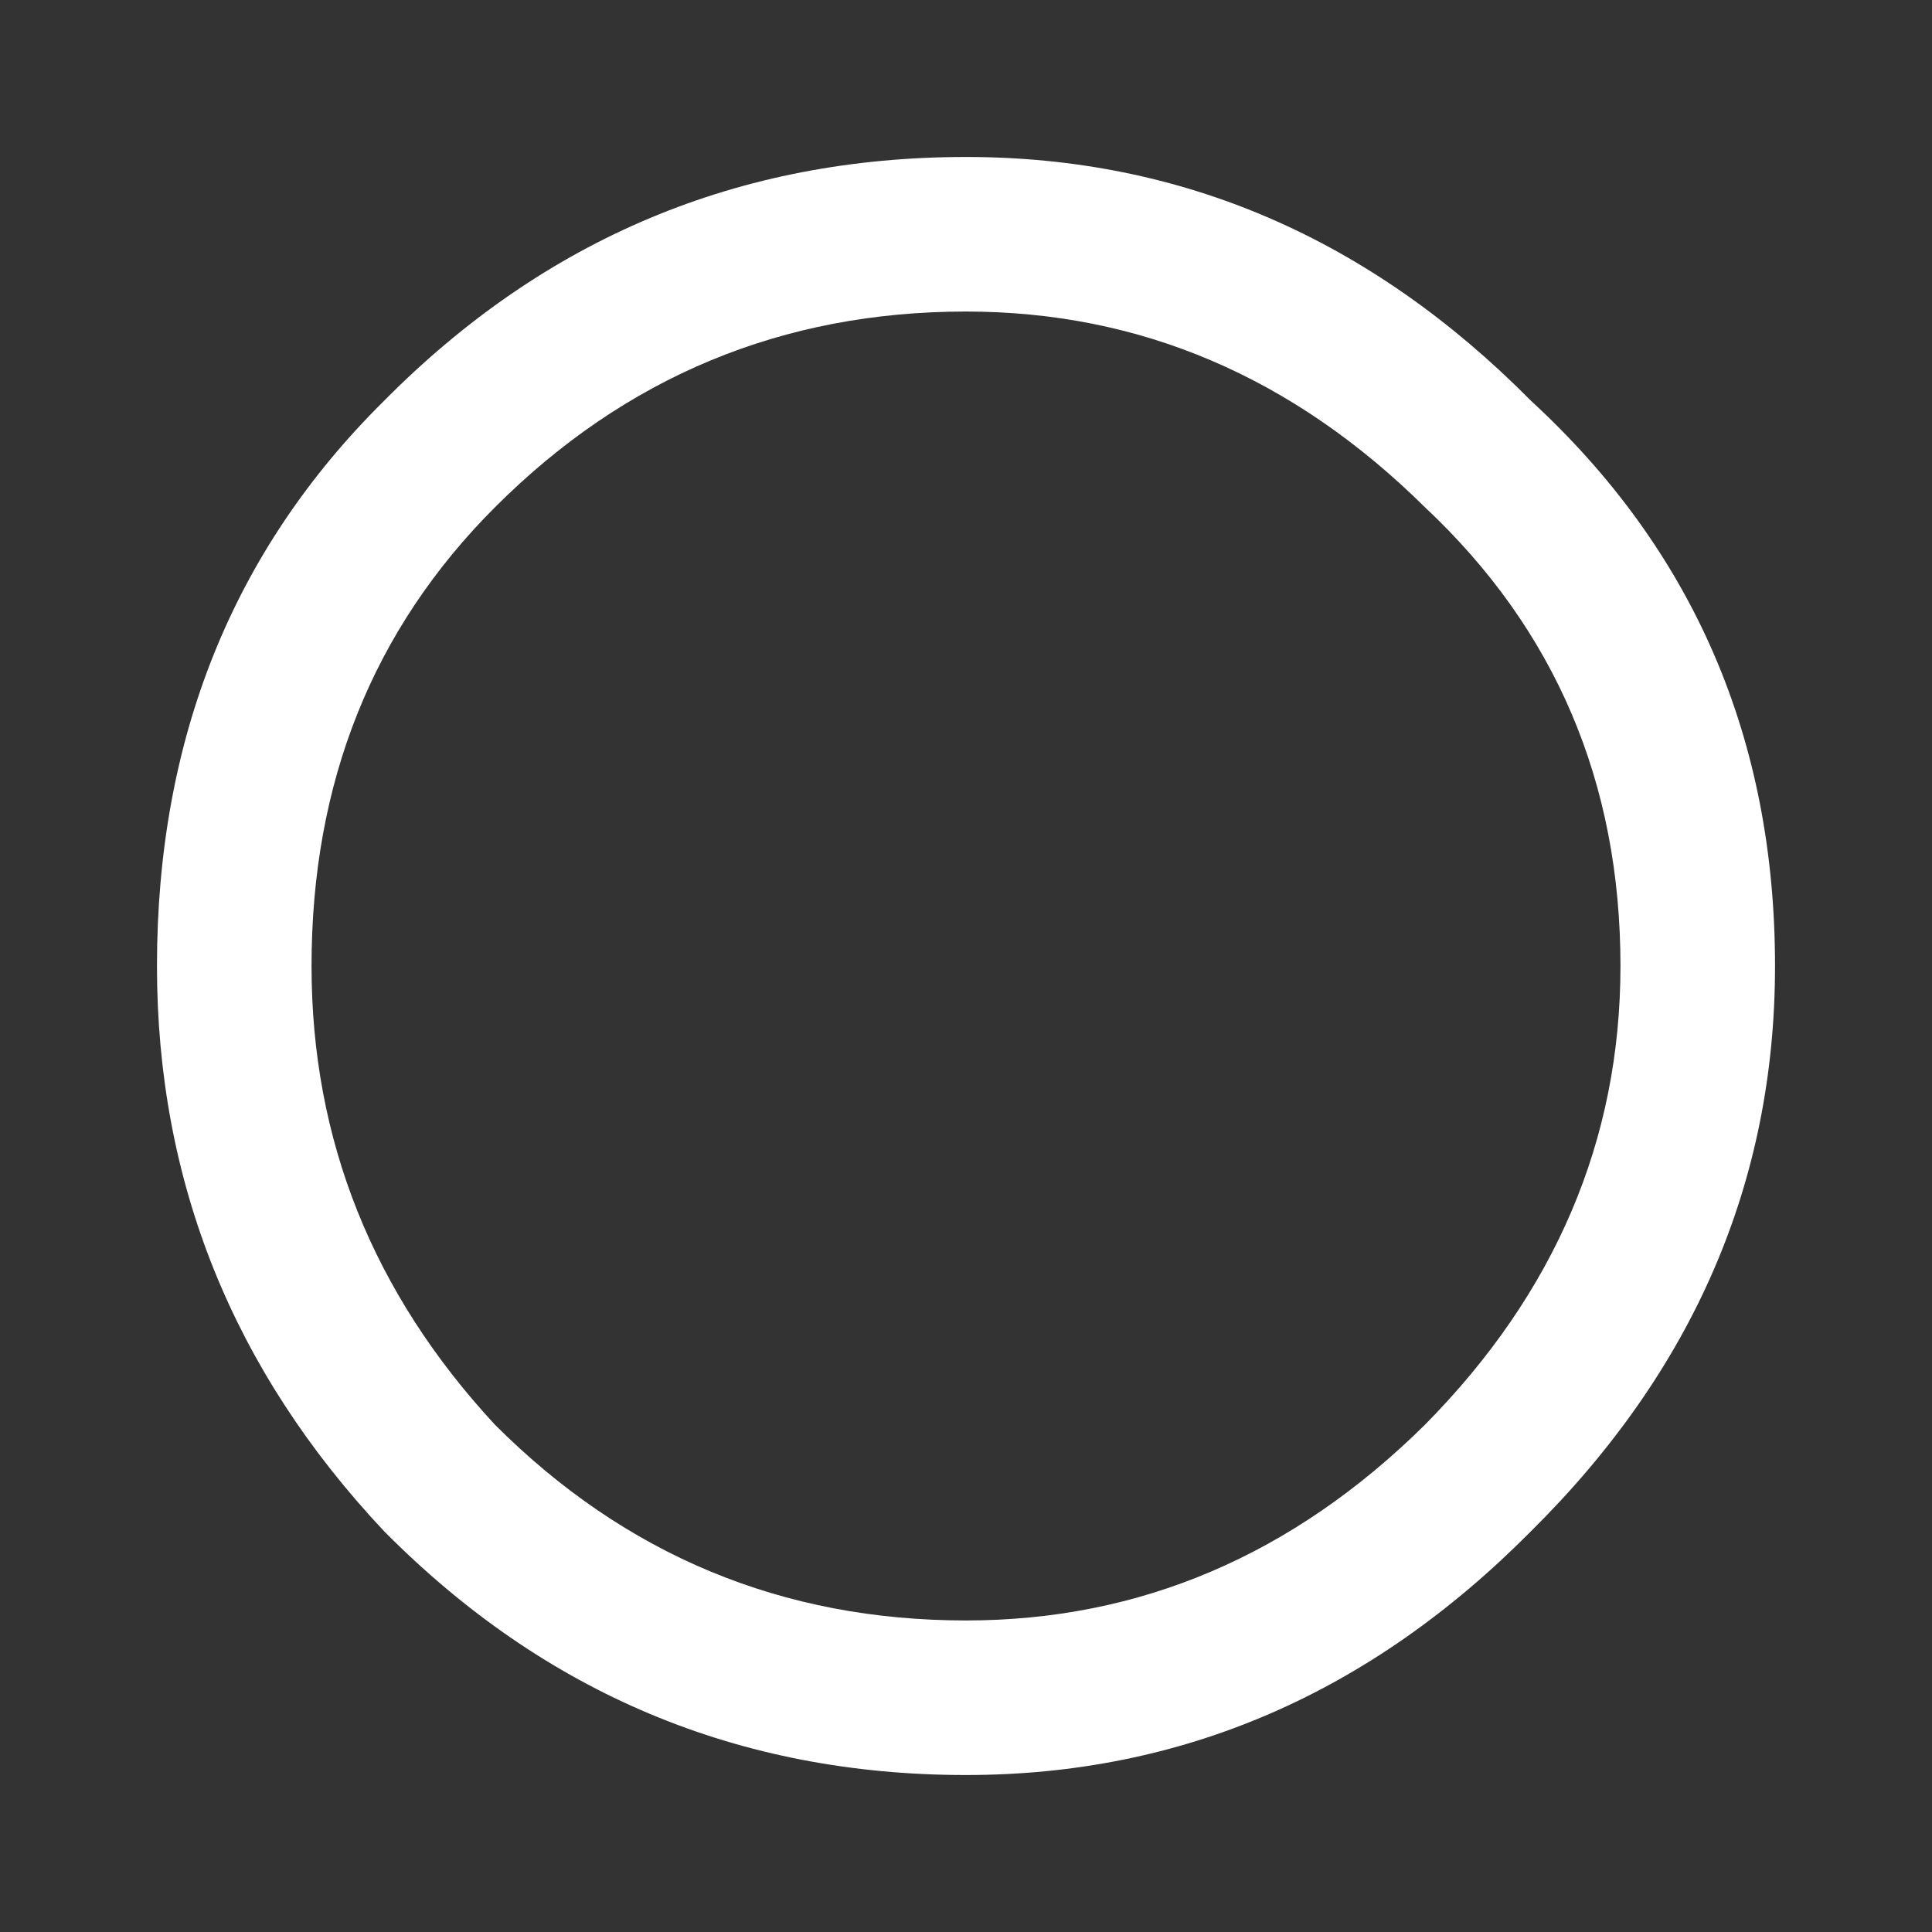 <?xml version="1.0" encoding="UTF-8" standalone="no"?>
<svg xmlns:ffdec="https://www.free-decompiler.com/flash" xmlns:xlink="http://www.w3.org/1999/xlink" ffdec:objectType="frame" height="40.0px" width="40.0px" xmlns="http://www.w3.org/2000/svg">
  <rect width="100%" height="100%" fill="#333333" stroke="none"/>
  <g transform="matrix(1.0, 0.0, 0.0, 1.0, 20.0, 20.0)">
    <use ffdec:characterId="59" height="33.5" transform="matrix(1.0, 0.0, 0.0, 1.0, -16.75, -16.75)" width="33.5" xlink:href="#shape0"/>
  </g>
  <defs>
    <g id="shape0" transform="matrix(1.0, 0.0, 0.0, 1.0, 16.75, 16.75)">
      <path d="M11.7 -11.7 Q16.75 -7.05 16.75 0.0 16.75 6.7 11.7 11.7 6.7 16.75 0.0 16.75 -7.05 16.75 -12.05 11.7 -16.75 6.7 -16.75 0.0 -16.75 -7.05 -12.05 -11.7 -7.05 -16.75 0.0 -16.75 6.7 -16.75 11.7 -11.7 M9.5 -9.5 Q5.4 -13.55 0.0 -13.55 -5.7 -13.55 -9.75 -9.5 -13.55 -5.7 -13.55 0.0 -13.55 5.4 -9.75 9.5 -5.7 13.55 0.0 13.55 5.4 13.55 9.5 9.5 13.55 5.4 13.55 0.0 13.55 -5.7 9.5 -9.5" fill="#ffffff" fill-rule="evenodd" stroke="none"/>
    </g>
  </defs>
</svg>
